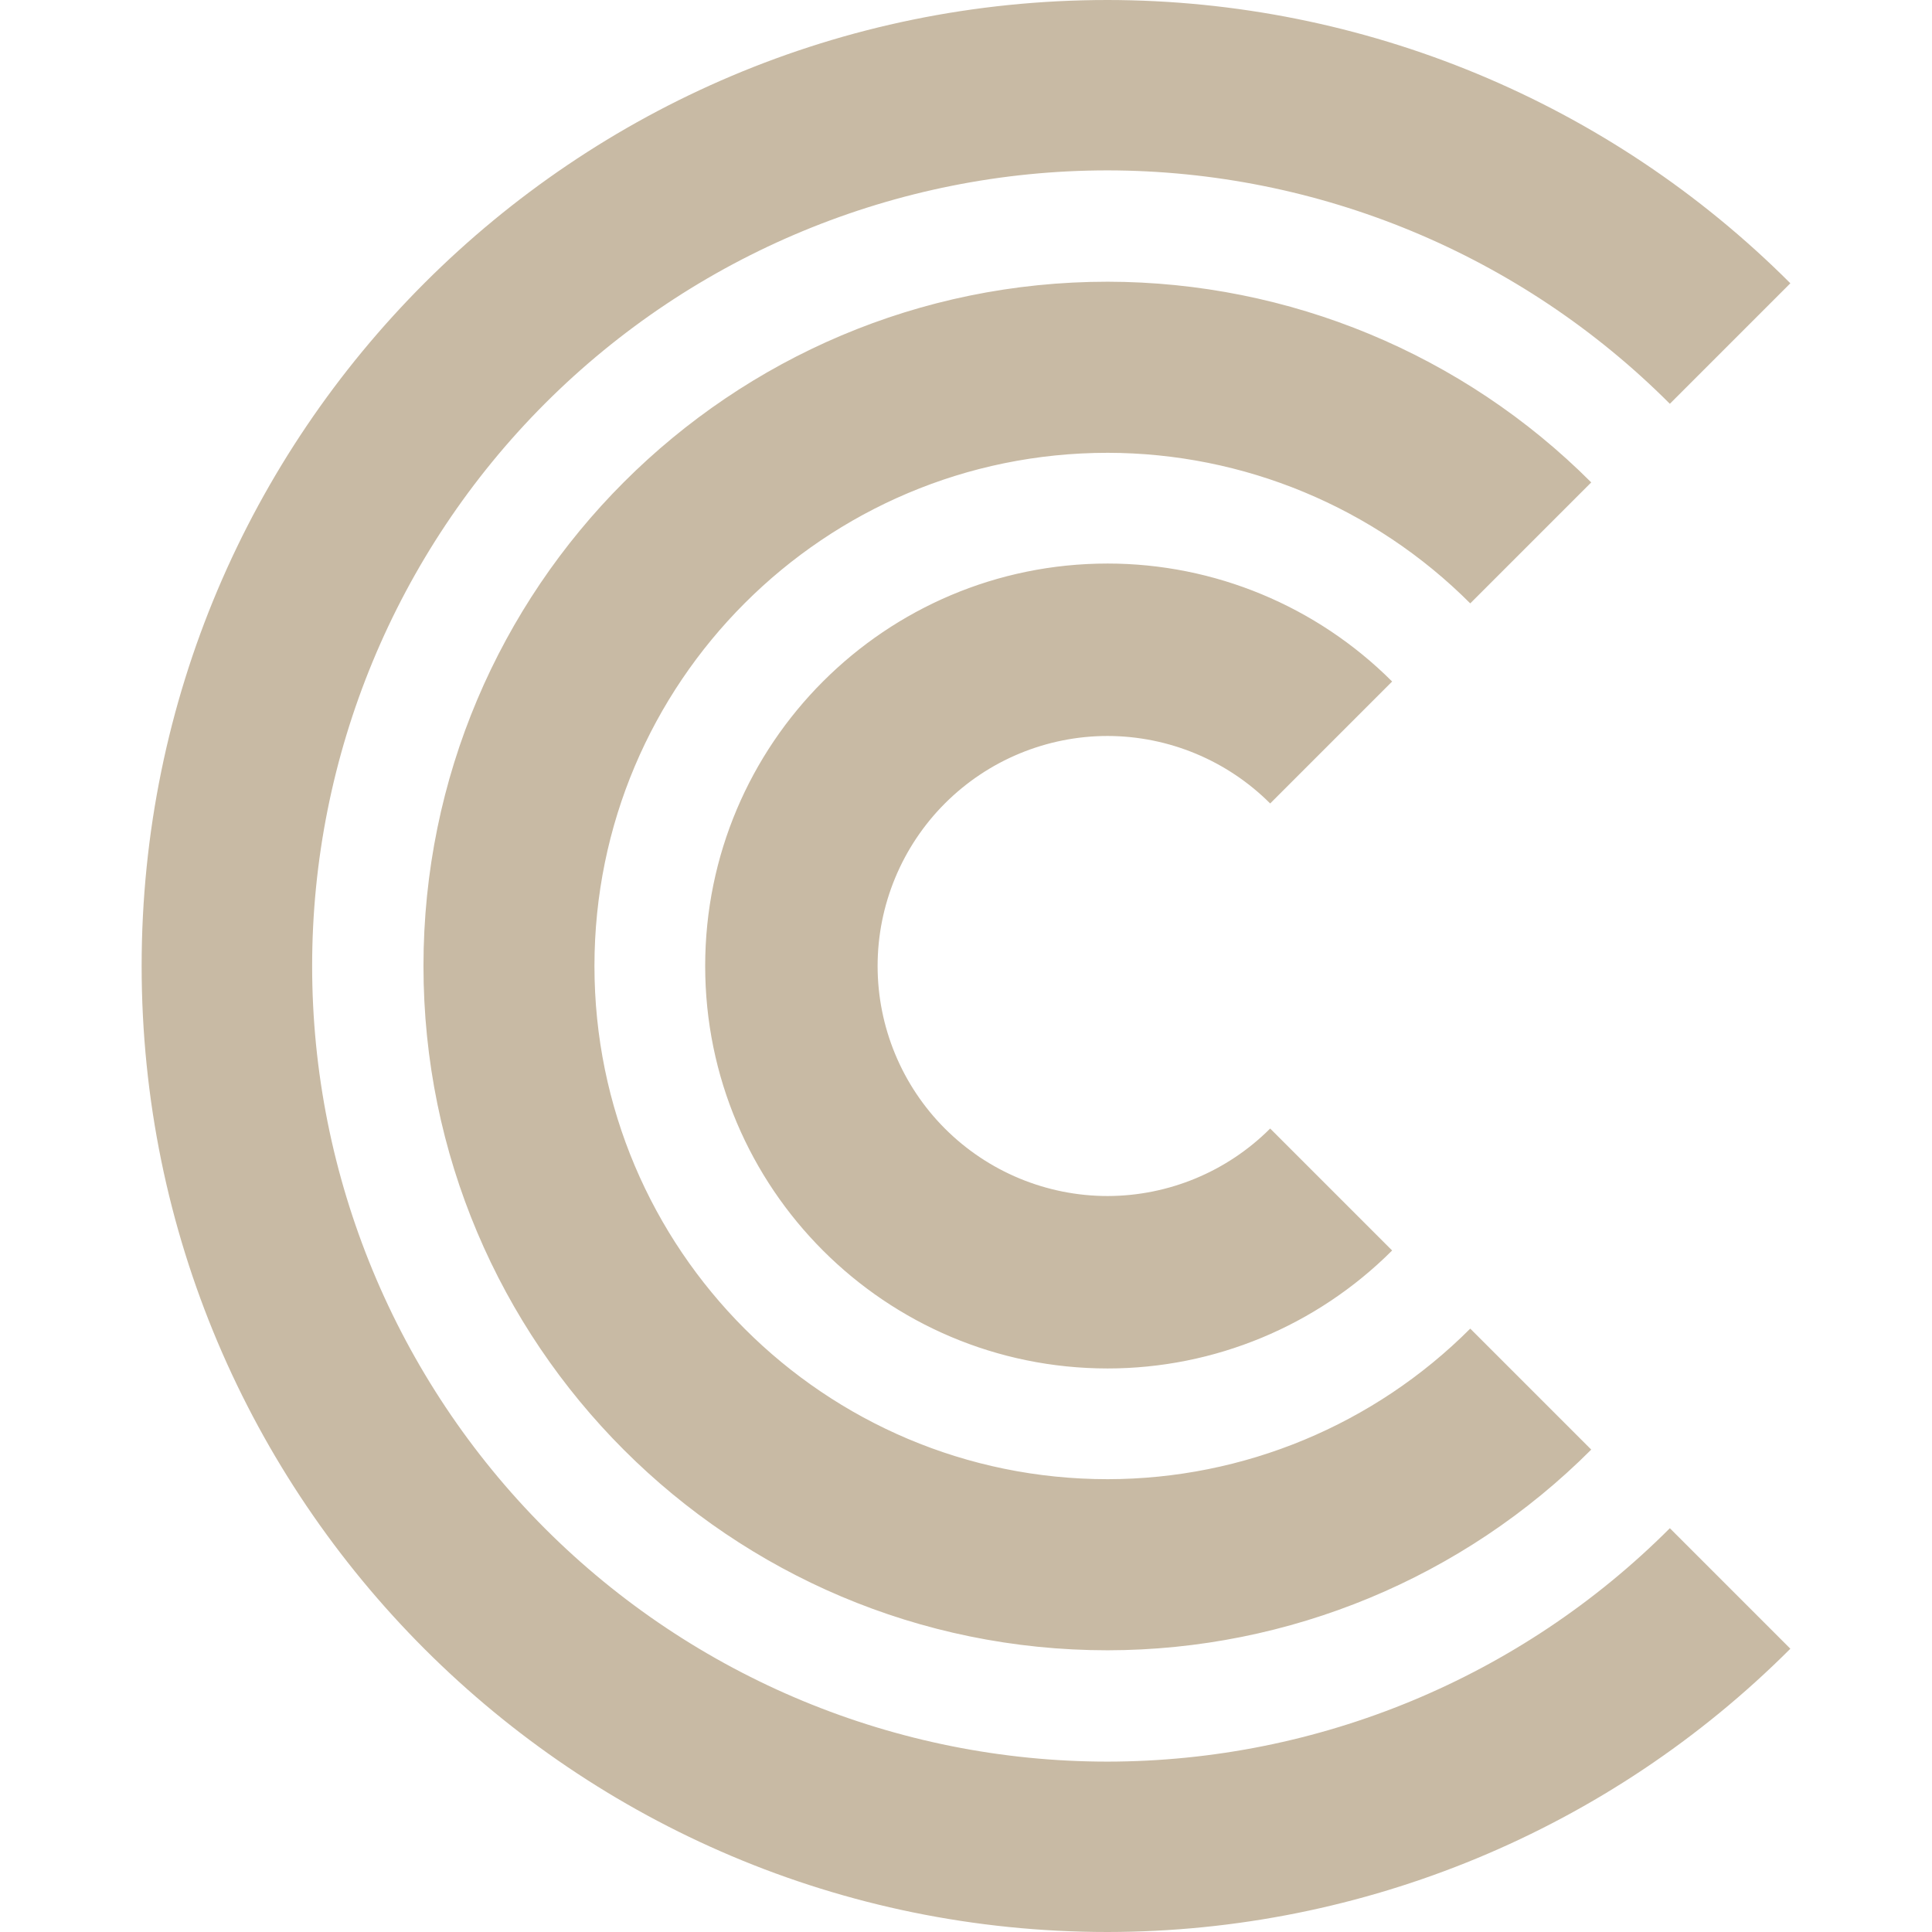<svg xmlns="http://www.w3.org/2000/svg" style="isolation:isolate" width="16" height="16" viewBox="0 0 16 16">
 <defs>
  <clipPath id="_clipPath_O2btzT1yGOOz3cmHhkkVnTEOFQE7ICVI">
   <rect width="16" height="16"/>
  </clipPath>
 </defs>
 <g clip-path="url(#_clipPath_O2btzT1yGOOz3cmHhkkVnTEOFQE7ICVI)">
  <rect style="fill:#c8baa4" fill-opacity="0" width="16" height="16"/>
  <path fill="#c8baa4" d="M 9.173 0 C 4.755 0 1.173 3.582 1.173 8 C 1.173 12.418 4.755 16 9.173 16 C 11.294 15.998 13.328 15.154 14.827 13.654 L 13.829 12.656 C 12.595 13.892 10.92 14.587 9.173 14.589 C 7.426 14.589 5.75 13.895 4.514 12.659 C 3.279 11.423 2.585 9.747 2.585 8 C 2.585 6.253 3.279 4.577 4.514 3.341 C 5.75 2.105 7.426 1.411 9.173 1.411 C 10.92 1.413 12.595 2.108 13.829 3.344 L 14.827 2.346 C 13.328 0.846 11.294 0.002 9.173 0 Z M 9.173 2.333 C 6.044 2.333 3.507 4.87 3.507 8 C 3.507 11.13 6.044 13.667 9.173 13.667 C 10.676 13.665 12.116 13.068 13.178 12.005 L 12.176 11.003 C 11.38 11.8 10.3 12.249 9.173 12.25 C 6.826 12.25 4.923 10.347 4.923 8 C 4.923 5.653 6.826 3.75 9.173 3.75 C 10.3 3.751 11.38 4.2 12.176 4.997 L 13.178 3.995 C 12.116 2.932 10.676 2.335 9.173 2.333 Z M 9.173 4.667 C 7.332 4.667 5.84 6.159 5.84 8 C 5.84 9.841 7.332 11.333 9.173 11.333 C 10.057 11.333 10.904 10.981 11.529 10.356 L 10.519 9.346 C 10.162 9.703 9.678 9.904 9.173 9.905 C 8.668 9.905 8.183 9.704 7.826 9.347 C 7.469 8.99 7.268 8.505 7.268 8 C 7.268 7.495 7.469 7.01 7.826 6.653 C 8.183 6.296 8.668 6.095 9.173 6.095 C 9.678 6.096 10.162 6.297 10.519 6.654 L 11.529 5.644 C 10.904 5.019 10.057 4.667 9.173 4.667 Z"/>
 </g>
</svg>
